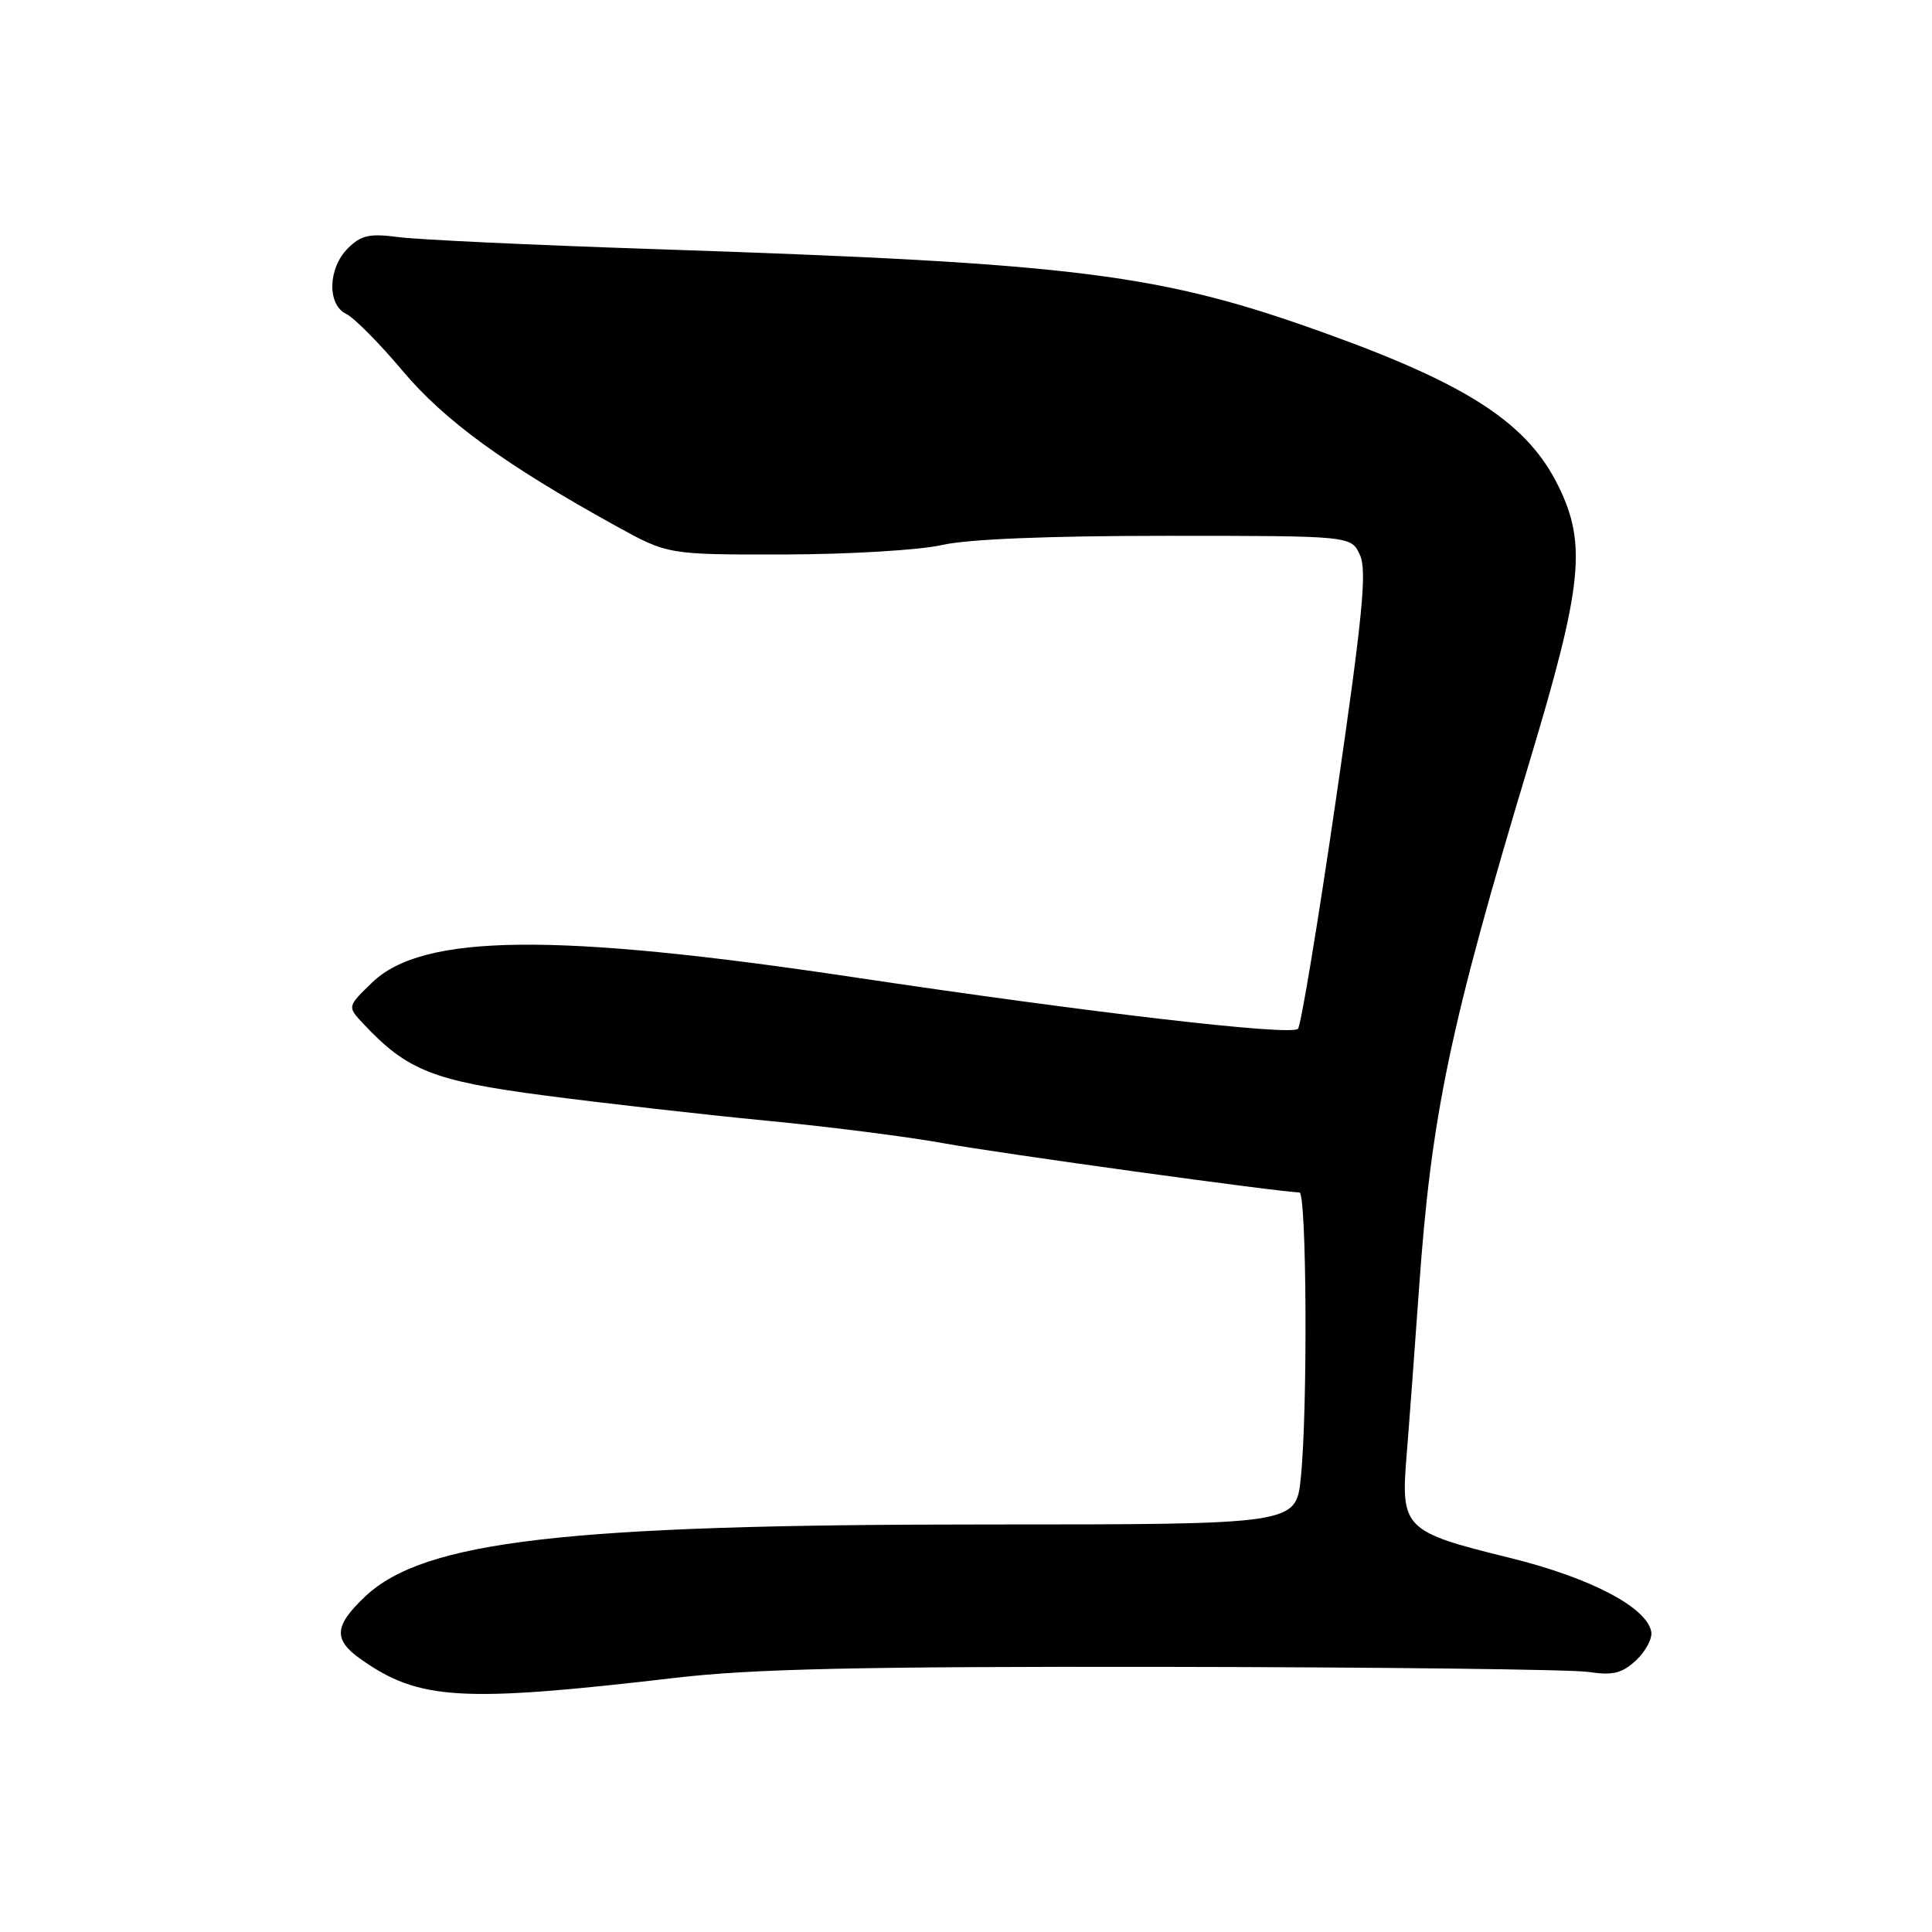 <?xml version="1.0" encoding="UTF-8" standalone="no"?>
<!DOCTYPE svg PUBLIC "-//W3C//DTD SVG 1.1//EN" "http://www.w3.org/Graphics/SVG/1.1/DTD/svg11.dtd" >
<svg xmlns="http://www.w3.org/2000/svg" xmlns:xlink="http://www.w3.org/1999/xlink" version="1.1" viewBox="0 0 256 256">
 <g >
 <path fill="currentColor"
d=" M 89.50 222.32 C 99.64 221.13 113.94 220.81 154.46 220.87 C 183.04 220.91 208.24 221.21 210.46 221.54 C 213.74 222.03 214.93 221.73 216.81 219.98 C 218.07 218.79 218.97 217.09 218.80 216.20 C 218.17 212.94 210.67 209.03 200.00 206.41 C 186.09 202.99 185.60 202.51 186.37 193.00 C 186.71 188.88 187.44 178.97 188.01 171.00 C 189.65 147.71 192.07 136.13 202.65 101.00 C 209.68 77.66 210.27 72.12 206.52 64.46 C 202.48 56.19 194.76 51.08 176.07 44.32 C 153.75 36.24 143.14 34.89 86.50 33.00 C 70.55 32.47 55.40 31.76 52.84 31.42 C 48.95 30.91 47.84 31.16 46.09 32.91 C 43.44 35.56 43.33 40.37 45.88 41.60 C 46.91 42.09 50.27 45.48 53.34 49.13 C 58.92 55.76 66.88 61.55 81.57 69.67 C 88.50 73.50 88.50 73.50 104.00 73.47 C 112.53 73.45 121.88 72.89 124.80 72.22 C 128.20 71.44 138.87 71.00 154.57 71.00 C 179.04 71.00 179.04 71.00 180.20 73.54 C 181.15 75.62 180.56 81.62 177.04 105.79 C 174.66 122.13 172.39 135.87 171.99 136.32 C 171.13 137.29 144.57 134.20 113.00 129.47 C 73.40 123.53 55.97 123.73 49.30 130.20 C 46.01 133.38 46.01 133.38 48.14 135.65 C 53.98 141.87 57.40 143.22 72.27 145.17 C 80.10 146.20 93.25 147.69 101.50 148.49 C 109.75 149.28 120.33 150.63 125.00 151.48 C 132.34 152.82 169.85 158.00 172.18 158.00 C 173.15 158.00 173.29 186.97 172.36 195.85 C 171.72 202.00 171.72 202.00 130.60 202.00 C 74.97 202.00 56.20 204.18 48.40 211.53 C 44.28 215.41 44.14 217.25 47.75 219.81 C 55.49 225.31 61.11 225.64 89.50 222.32 Z "/>
</g>
</svg>